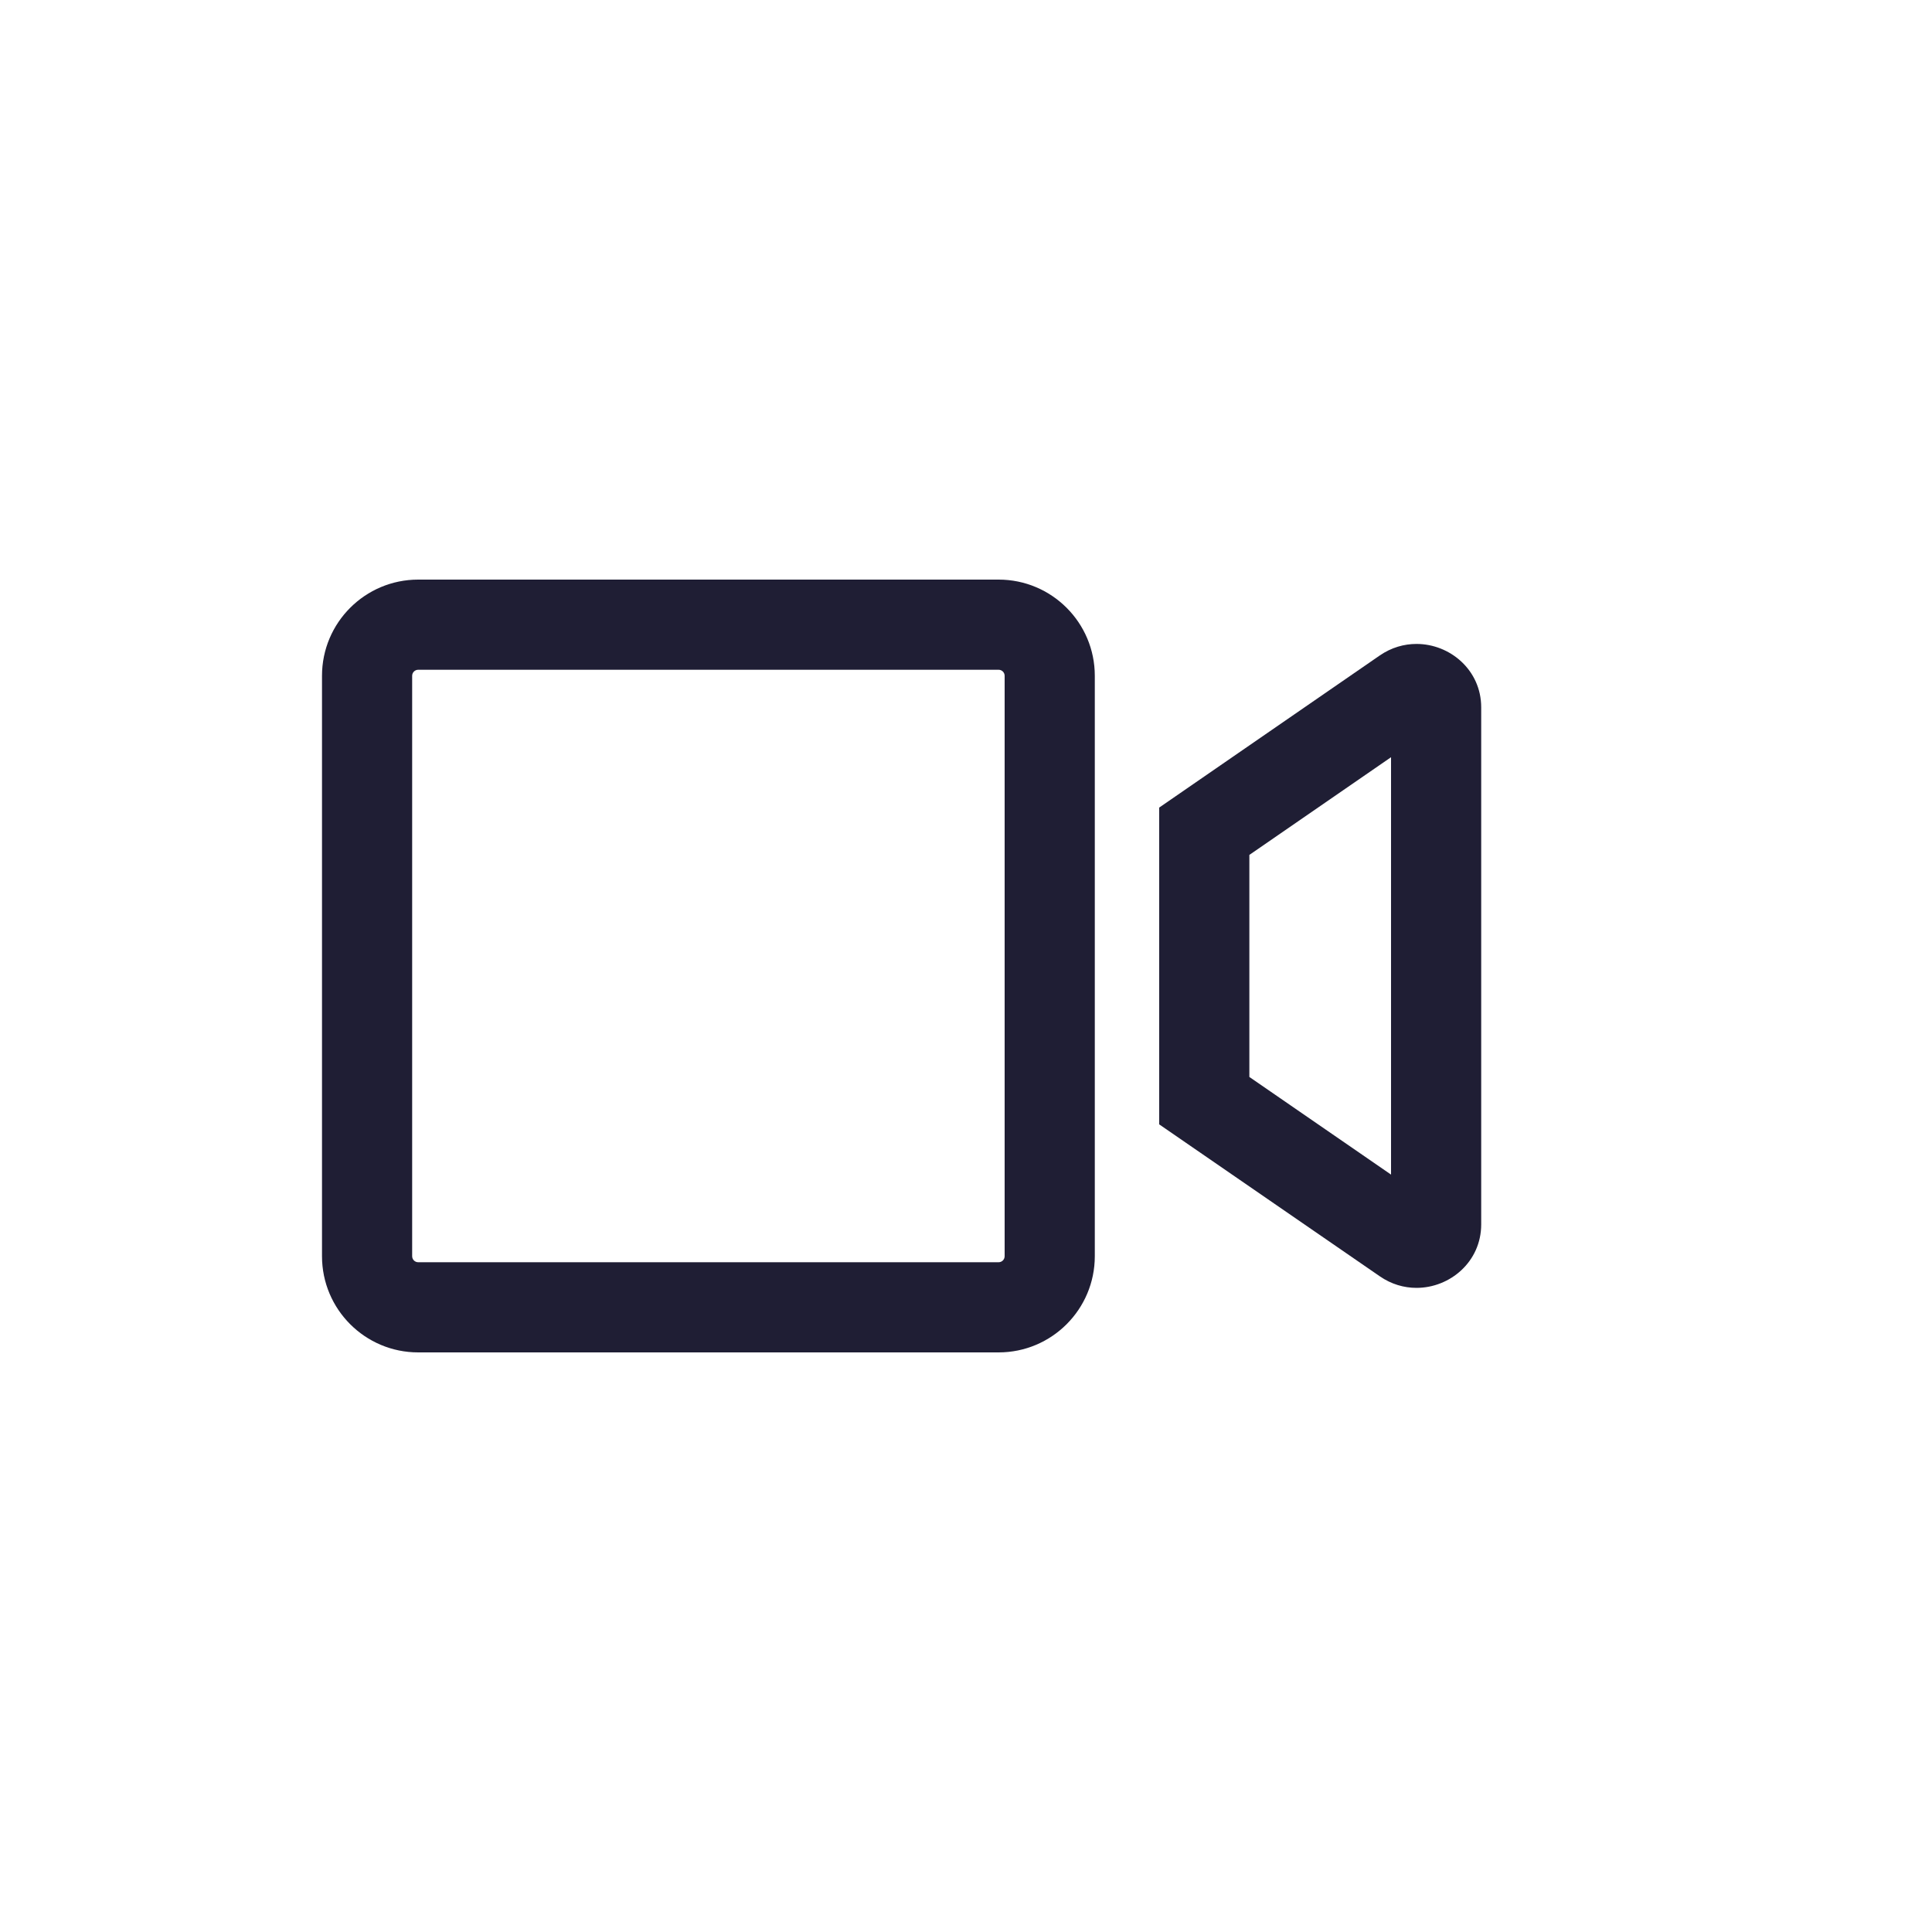 <svg xmlns="http://www.w3.org/2000/svg" width="30" height="30" viewBox="0 0 30 30"><defs><style>.a,.b,.c{fill:none;}.b,.c{stroke-linejoin:round;}.b{opacity:0.999;}.d,.e{stroke:none;}.e{fill:#1f1e34;}</style></defs><rect class="a" width="30" height="30" rx="15"/><g transform="translate(2 3)"><g transform="translate(3 6)"><g class="b" transform="translate(-403 -94.971)"><path class="d" d="M419.425,105.789,416,103.43V98.511l3.425-2.362a1,1,0,0,1,1.575.806v8.028A1,1,0,0,1,419.425,105.789Z"/><path class="e" d="M 419.6 104.21 L 419.6 97.729 L 417.4 99.246 L 417.4 102.694 L 419.6 104.21 M 419.995 105.969 C 419.802 105.969 419.604 105.913 419.425 105.789 L 416 103.43 L 416 98.511 L 419.425 96.149 C 419.605 96.025 419.803 95.97 419.995 95.97 C 420.516 95.97 421 96.376 421 96.955 L 421 104.983 C 421 105.564 420.515 105.969 419.995 105.969 Z"/></g><g class="c" transform="translate(0 -64)"><path class="d" d="M0,74.506V65.494A1.494,1.494,0,0,1,1.494,64h9.013A1.494,1.494,0,0,1,12,65.494v9.012A1.494,1.494,0,0,1,10.506,76H1.494A1.494,1.494,0,0,1,0,74.506Z"/><path class="e" d="M 10.506 74.6 C 10.558 74.6 10.6 74.558 10.6 74.506 L 10.6 65.494 C 10.6 65.442 10.558 65.4 10.506 65.4 L 1.494 65.4 C 1.442 65.4 1.4 65.442 1.4 65.494 L 1.4 74.506 C 1.4 74.558 1.442 74.6 1.494 74.6 L 10.506 74.6 M 10.506 76 L 1.494 76 C 0.669 76 -1.9073486328125e-06 75.331 -1.9073486328125e-06 74.506 L -1.9073486328125e-06 65.494 C -1.9073486328125e-06 64.669 0.669 64 1.494 64 L 10.506 64 C 11.331 64 12 64.669 12 65.494 L 12 74.506 C 12 75.331 11.331 76 10.506 76 Z"/></g></g></g></svg>